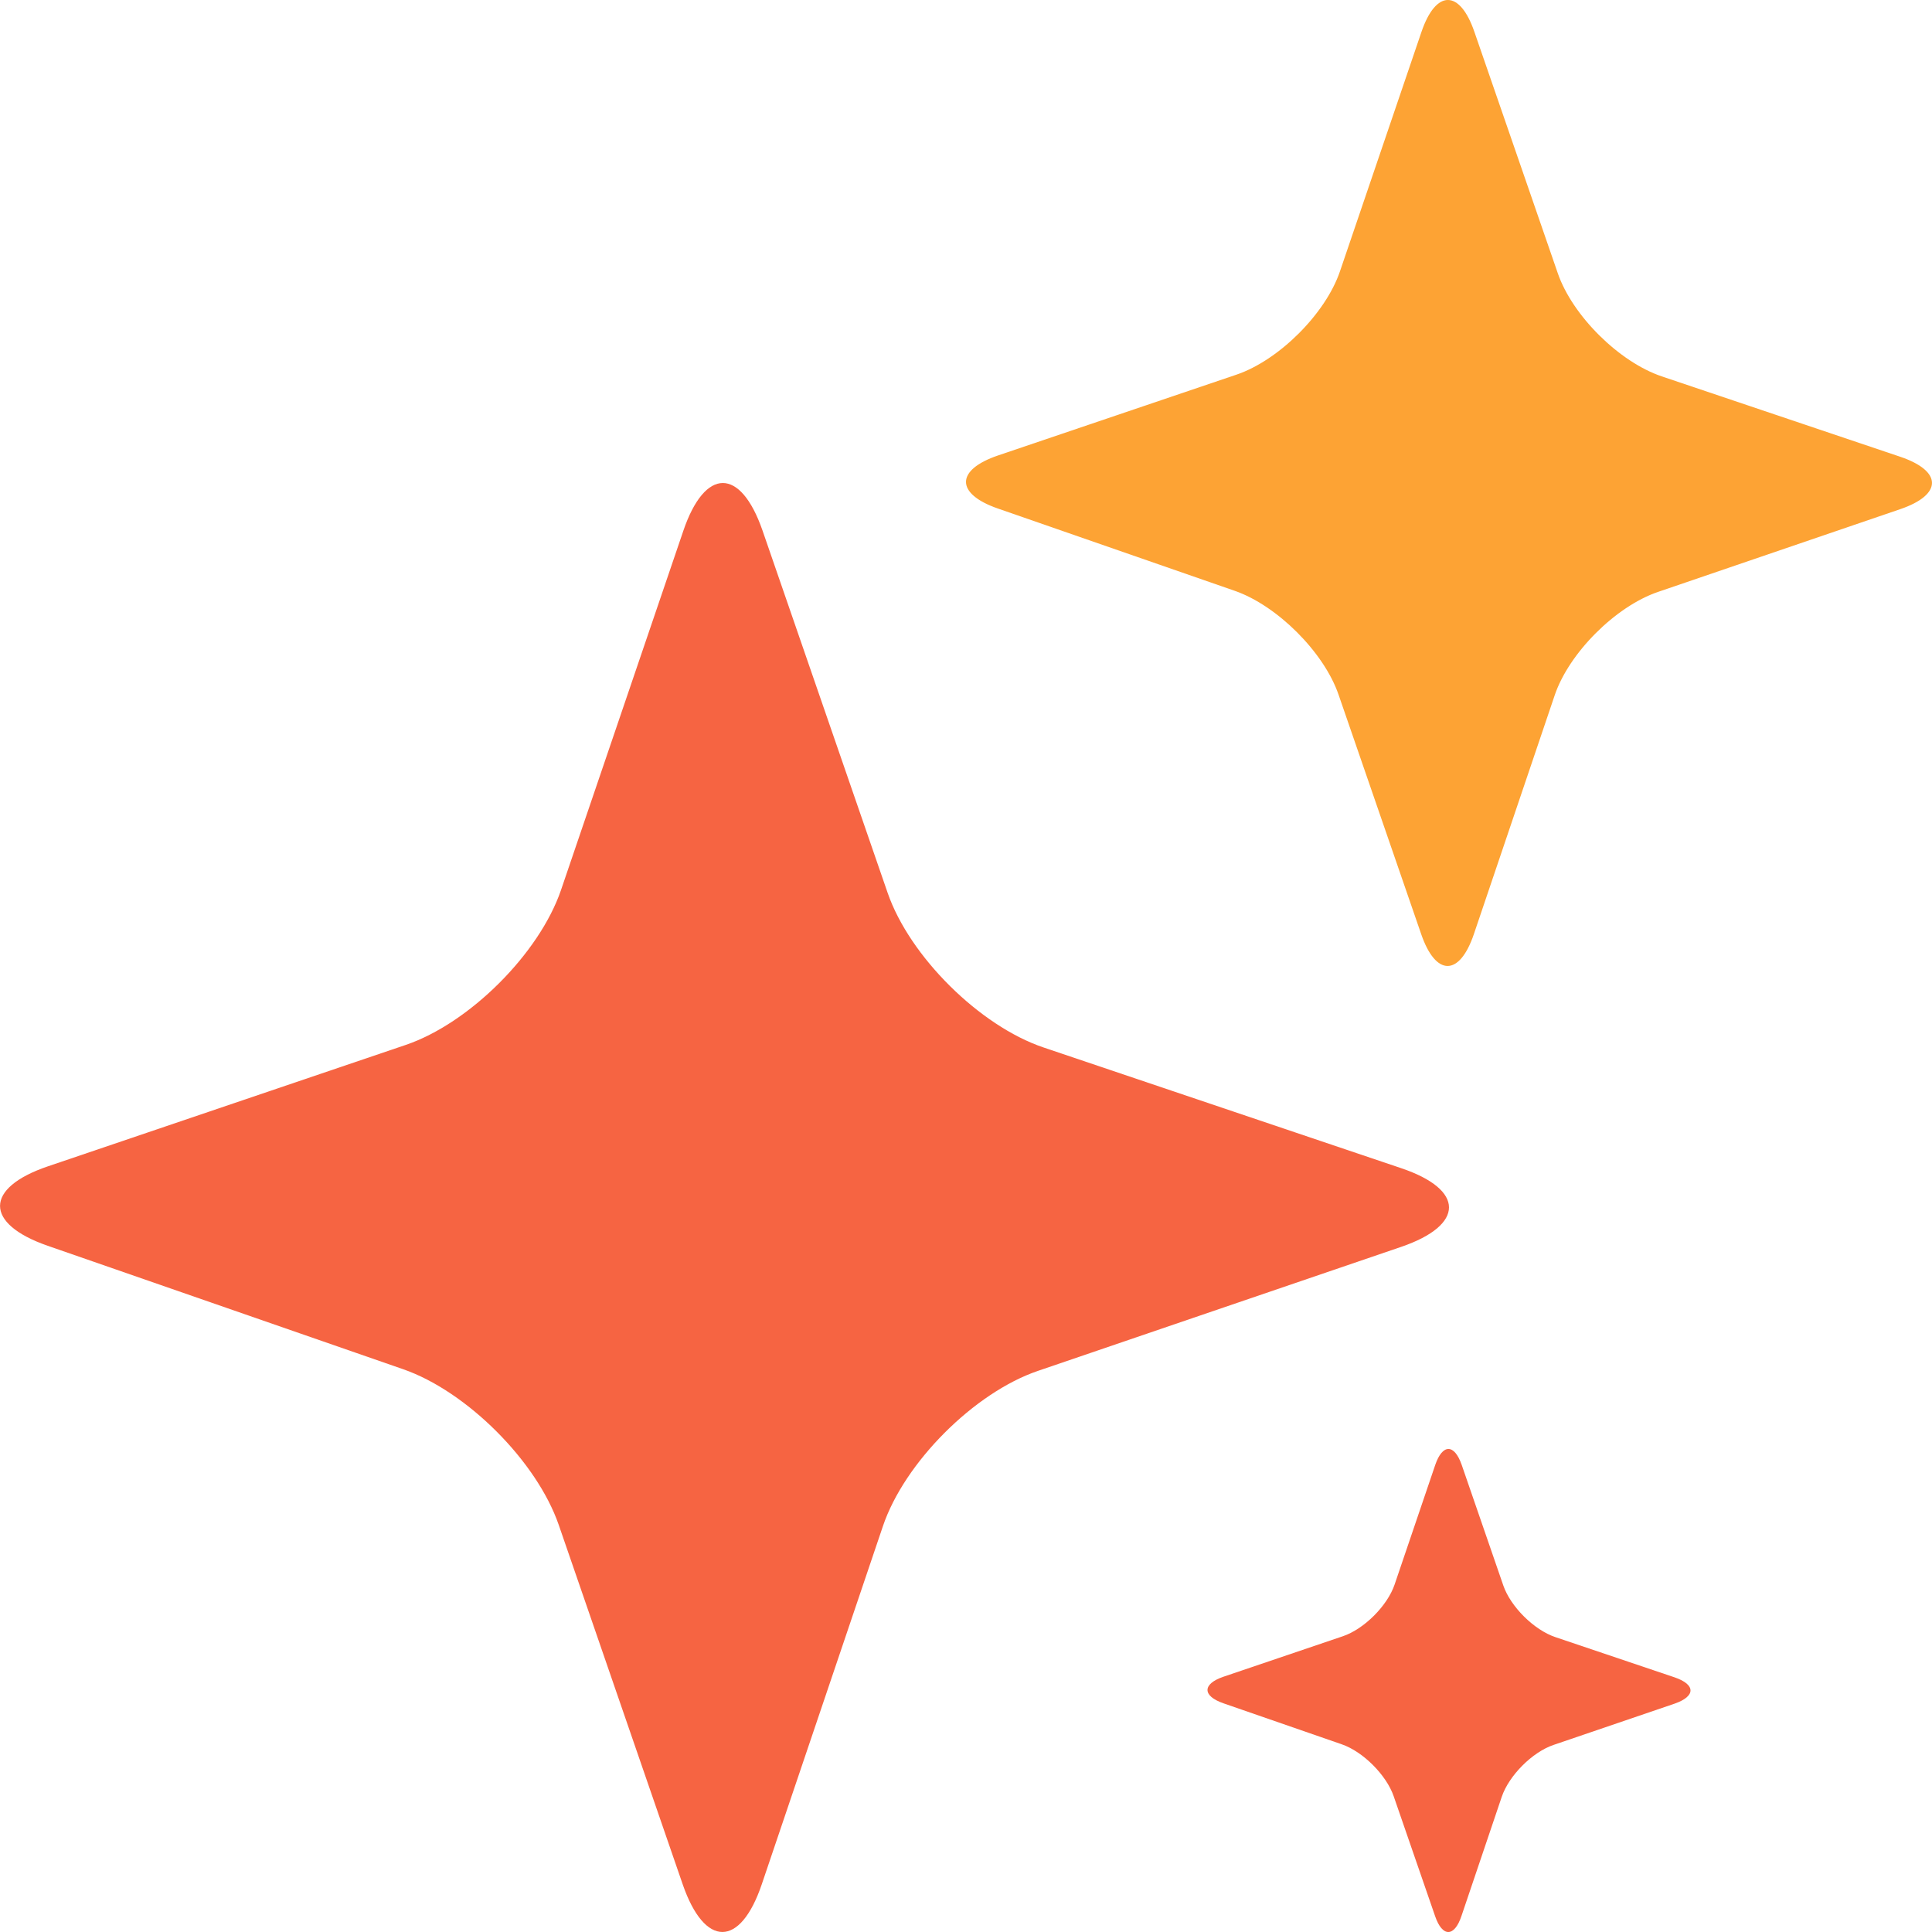 <?xml version="1.0" encoding="UTF-8"?>
<svg width="16px" height="16px" viewBox="0 0 16 16" version="1.1" xmlns="http://www.w3.org/2000/svg" xmlns:xlink="http://www.w3.org/1999/xlink">
    <title>weekly</title>
    <g id="det门户" stroke="none" stroke-width="1" fill="none" fill-rule="evenodd">
        <g id="价格" transform="translate(-984, -332)" fill-rule="nonzero">
            <g id="编组-42" transform="translate(360, 302)">
                <g id="weekly" transform="translate(624, 30)">
                    <path d="M6.315,4.394 C6.133,3.868 5.838,3.869 5.659,4.396 L4.646,7.371 C4.466,7.897 3.887,8.475 3.359,8.654 L0.397,9.659 C-0.131,9.838 -0.132,10.134 0.395,10.317 L3.338,11.339 C3.866,11.522 4.445,12.102 4.627,12.628 L5.654,15.606 C5.836,16.132 6.131,16.131 6.309,15.604 L7.312,12.639 C7.49,12.112 8.068,11.533 8.596,11.353 L11.604,10.326 C12.132,10.145 12.132,9.852 11.603,9.674 L8.643,8.675 C8.114,8.497 7.533,7.921 7.351,7.394 L6.315,4.394 Z" id="路径" fill="#F66442"></path>
                    <path d="M12.21,0.263 C12.089,-0.088 11.892,-0.088 11.772,0.264 L11.097,2.247 C10.978,2.598 10.591,2.984 10.239,3.103 L8.265,3.772 C7.912,3.892 7.912,4.089 8.263,4.211 L10.226,4.893 C10.577,5.015 10.964,5.401 11.085,5.752 L11.77,7.737 C11.891,8.088 12.087,8.087 12.206,7.736 L12.875,5.759 C12.993,5.408 13.379,5.022 13.731,4.902 L15.736,4.217 C16.088,4.097 16.088,3.901 15.735,3.782 L13.762,3.117 C13.409,2.998 13.022,2.614 12.901,2.263 L12.21,0.263 Z" id="路径" fill="#FDA334"></path>
                    <path d="M12.105,12.131 C12.044,11.956 11.946,11.956 11.886,12.132 L11.549,13.124 C11.489,13.299 11.296,13.492 11.12,13.551 L10.132,13.886 C9.956,13.946 9.956,14.045 10.132,14.106 L11.113,14.446 C11.289,14.507 11.482,14.701 11.542,14.876 L11.885,15.869 C11.945,16.044 12.044,16.044 12.103,15.868 L12.437,14.88 C12.497,14.704 12.689,14.511 12.865,14.451 L13.868,14.109 C14.044,14.048 14.044,13.951 13.868,13.891 L12.881,13.558 C12.705,13.499 12.511,13.307 12.45,13.131 L12.105,12.131 Z" id="路径" fill="#F66442"></path>
                </g>
            </g>
        </g>
    </g>
</svg>